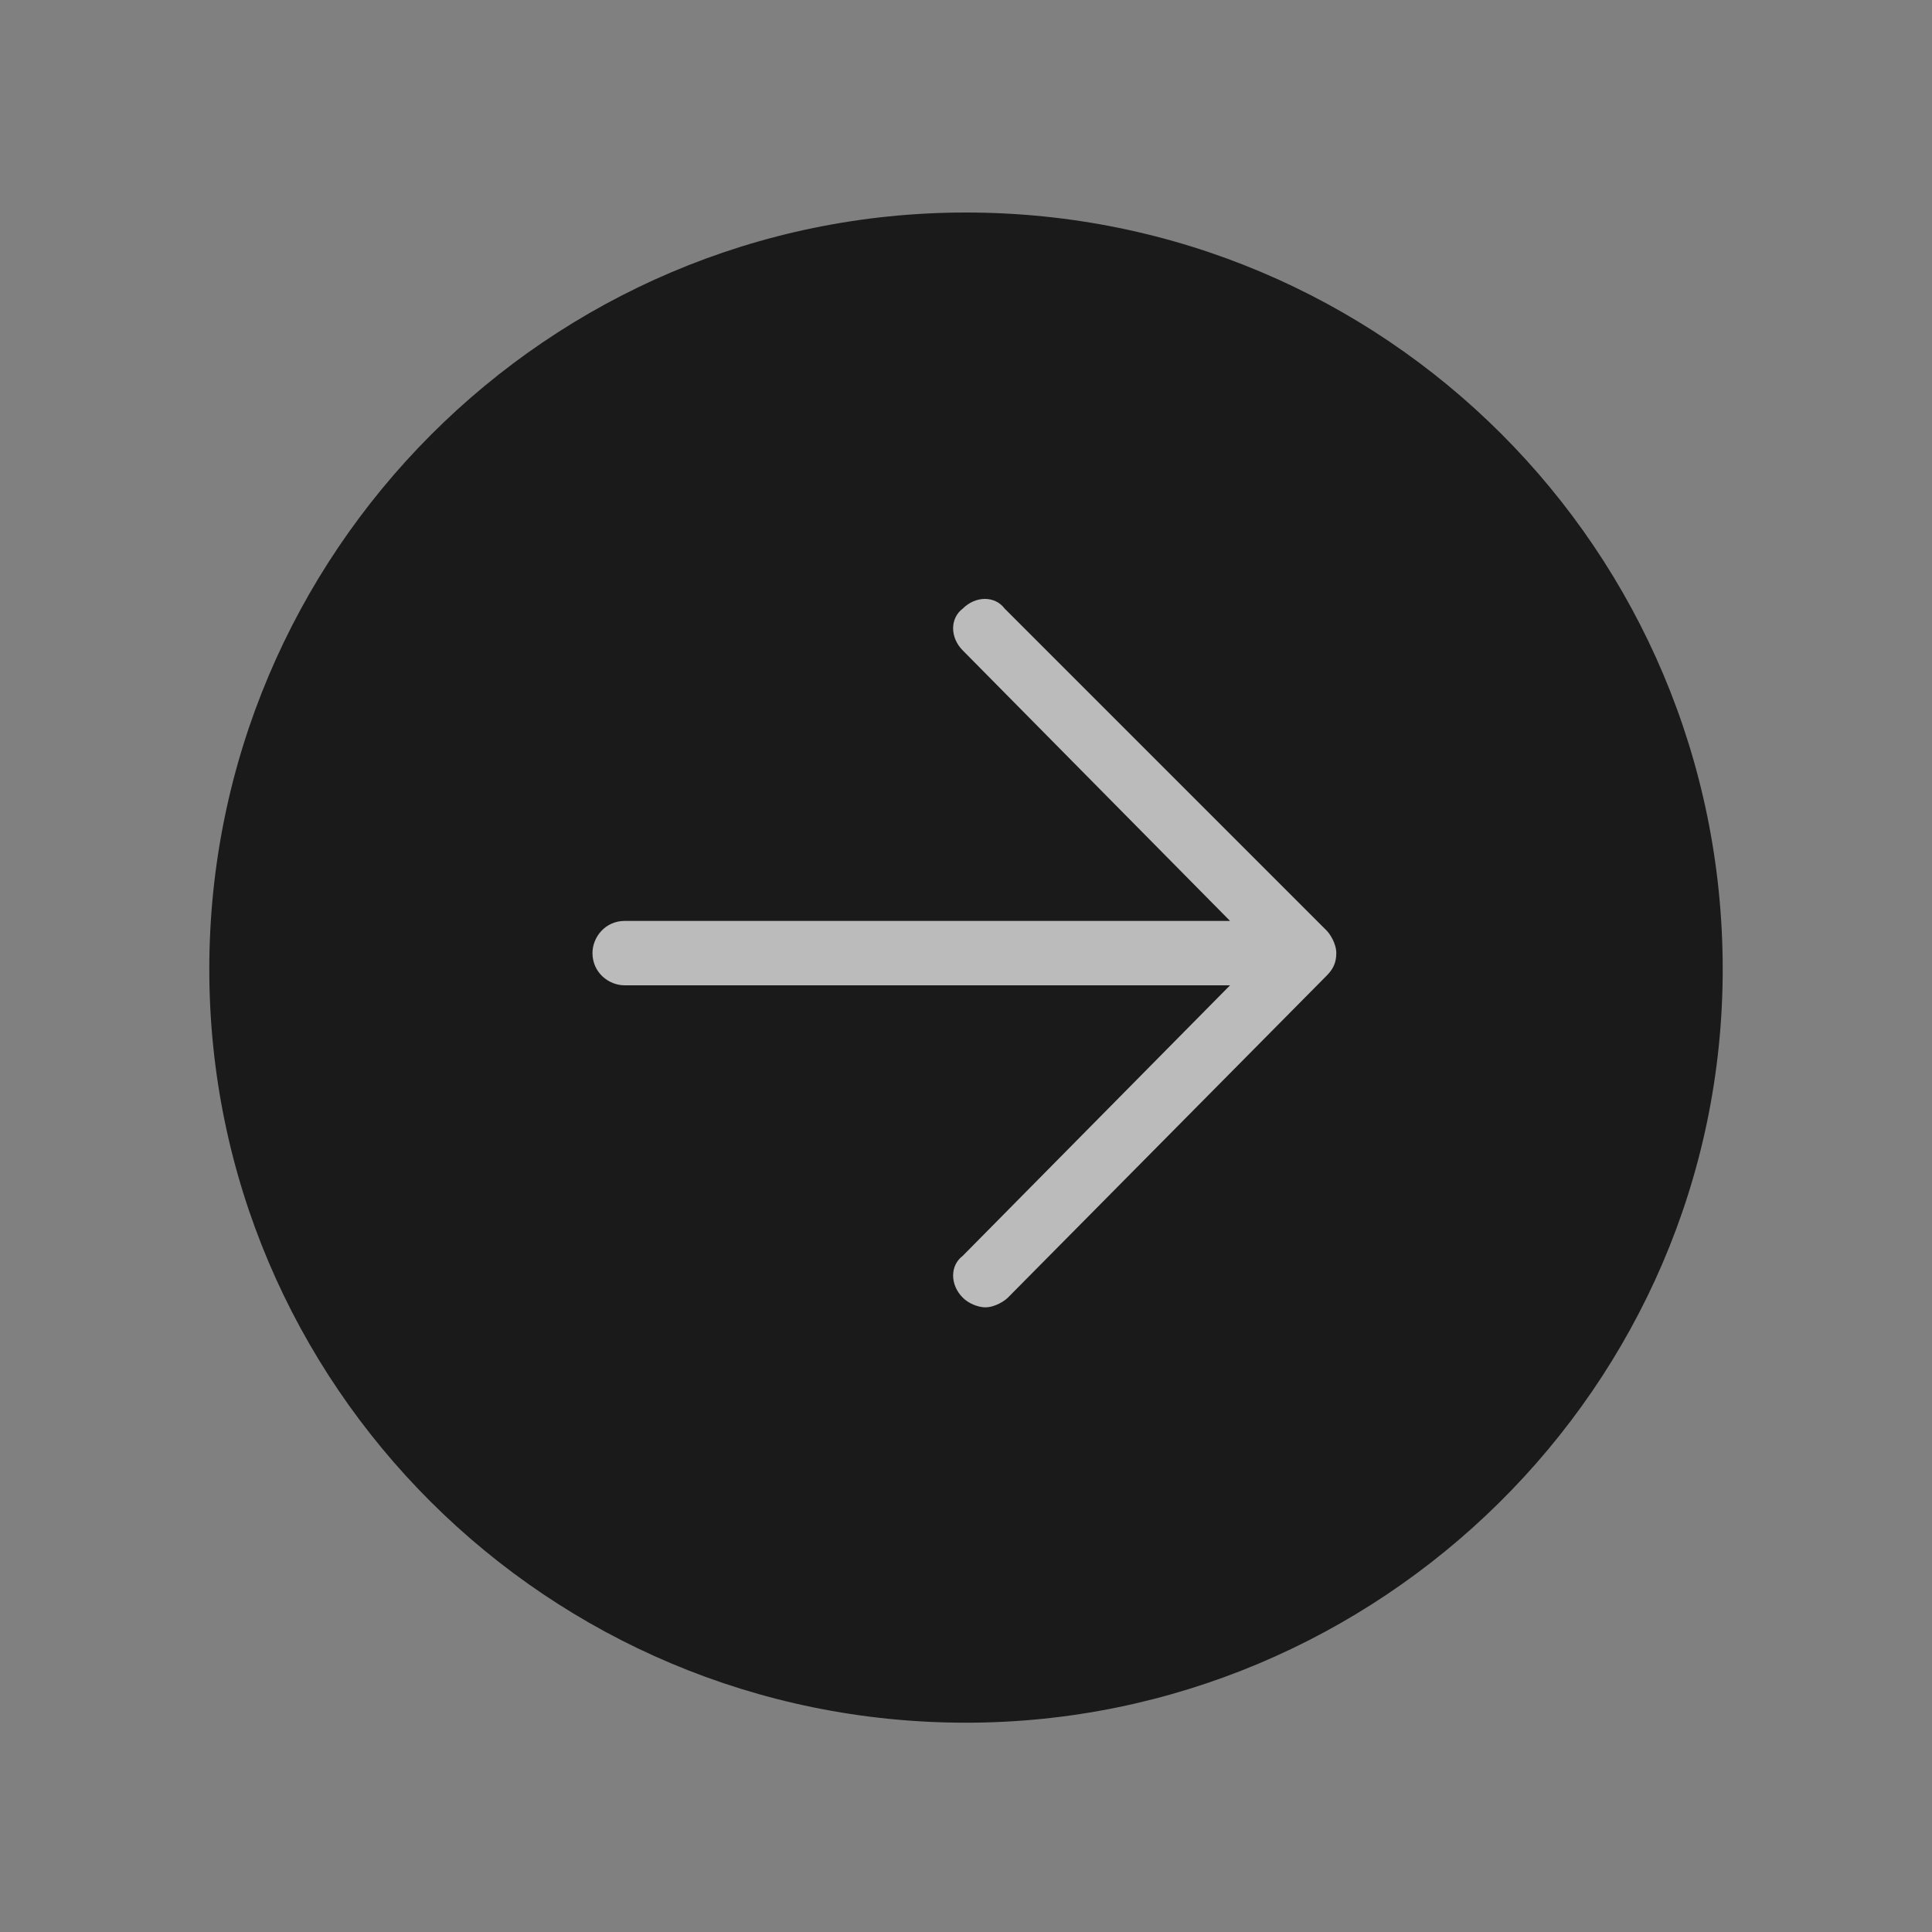 <?xml version="1.0" encoding="utf-8"?>
<!-- Generator: Adobe Illustrator 24.0.0, SVG Export Plug-In . SVG Version: 6.00 Build 0)  -->
<svg version="1.1" id="Ebene_1" xmlns="http://www.w3.org/2000/svg" xmlns:xlink="http://www.w3.org/1999/xlink" x="0px" y="0px"
	 viewBox="0 0 60 60" style="enable-background:new 0 0 60 60;" xml:space="preserve">
<rect x="0" y="0" width="60" height="60" fill="#808080" stroke="none"/>
<style type="text/css">
	.st0{opacity:0.8;}
	.st1{opacity:0.7;fill:#FFFFFF;enable-background:new    ;}
</style>
<path class="st0" d="M30,53.5C17,53.5,6.5,43,6.5,30.1S17,6.6,30,6.6s23.5,10.5,23.5,23.5S42.8,53.5,30,53.5z"/>
<path class="st1" d="M41.2,28.9c0.1,0.1,0.3,0.4,0.3,0.7c0,0.3-0.1,0.5-0.3,0.7l-9.9,10c-0.1,0.1-0.4,0.3-0.7,0.3
	c-0.2,0-0.5-0.1-0.7-0.3c-0.4-0.4-0.4-1,0-1.3l8.3-8.4H19.4c-0.5,0-1-0.4-1-1c0-0.5,0.4-1,1-1h18.8l-8.3-8.4c-0.4-0.4-0.4-1,0-1.3
	c0.4-0.4,1-0.4,1.3,0L41.2,28.9z"/>
</svg>
